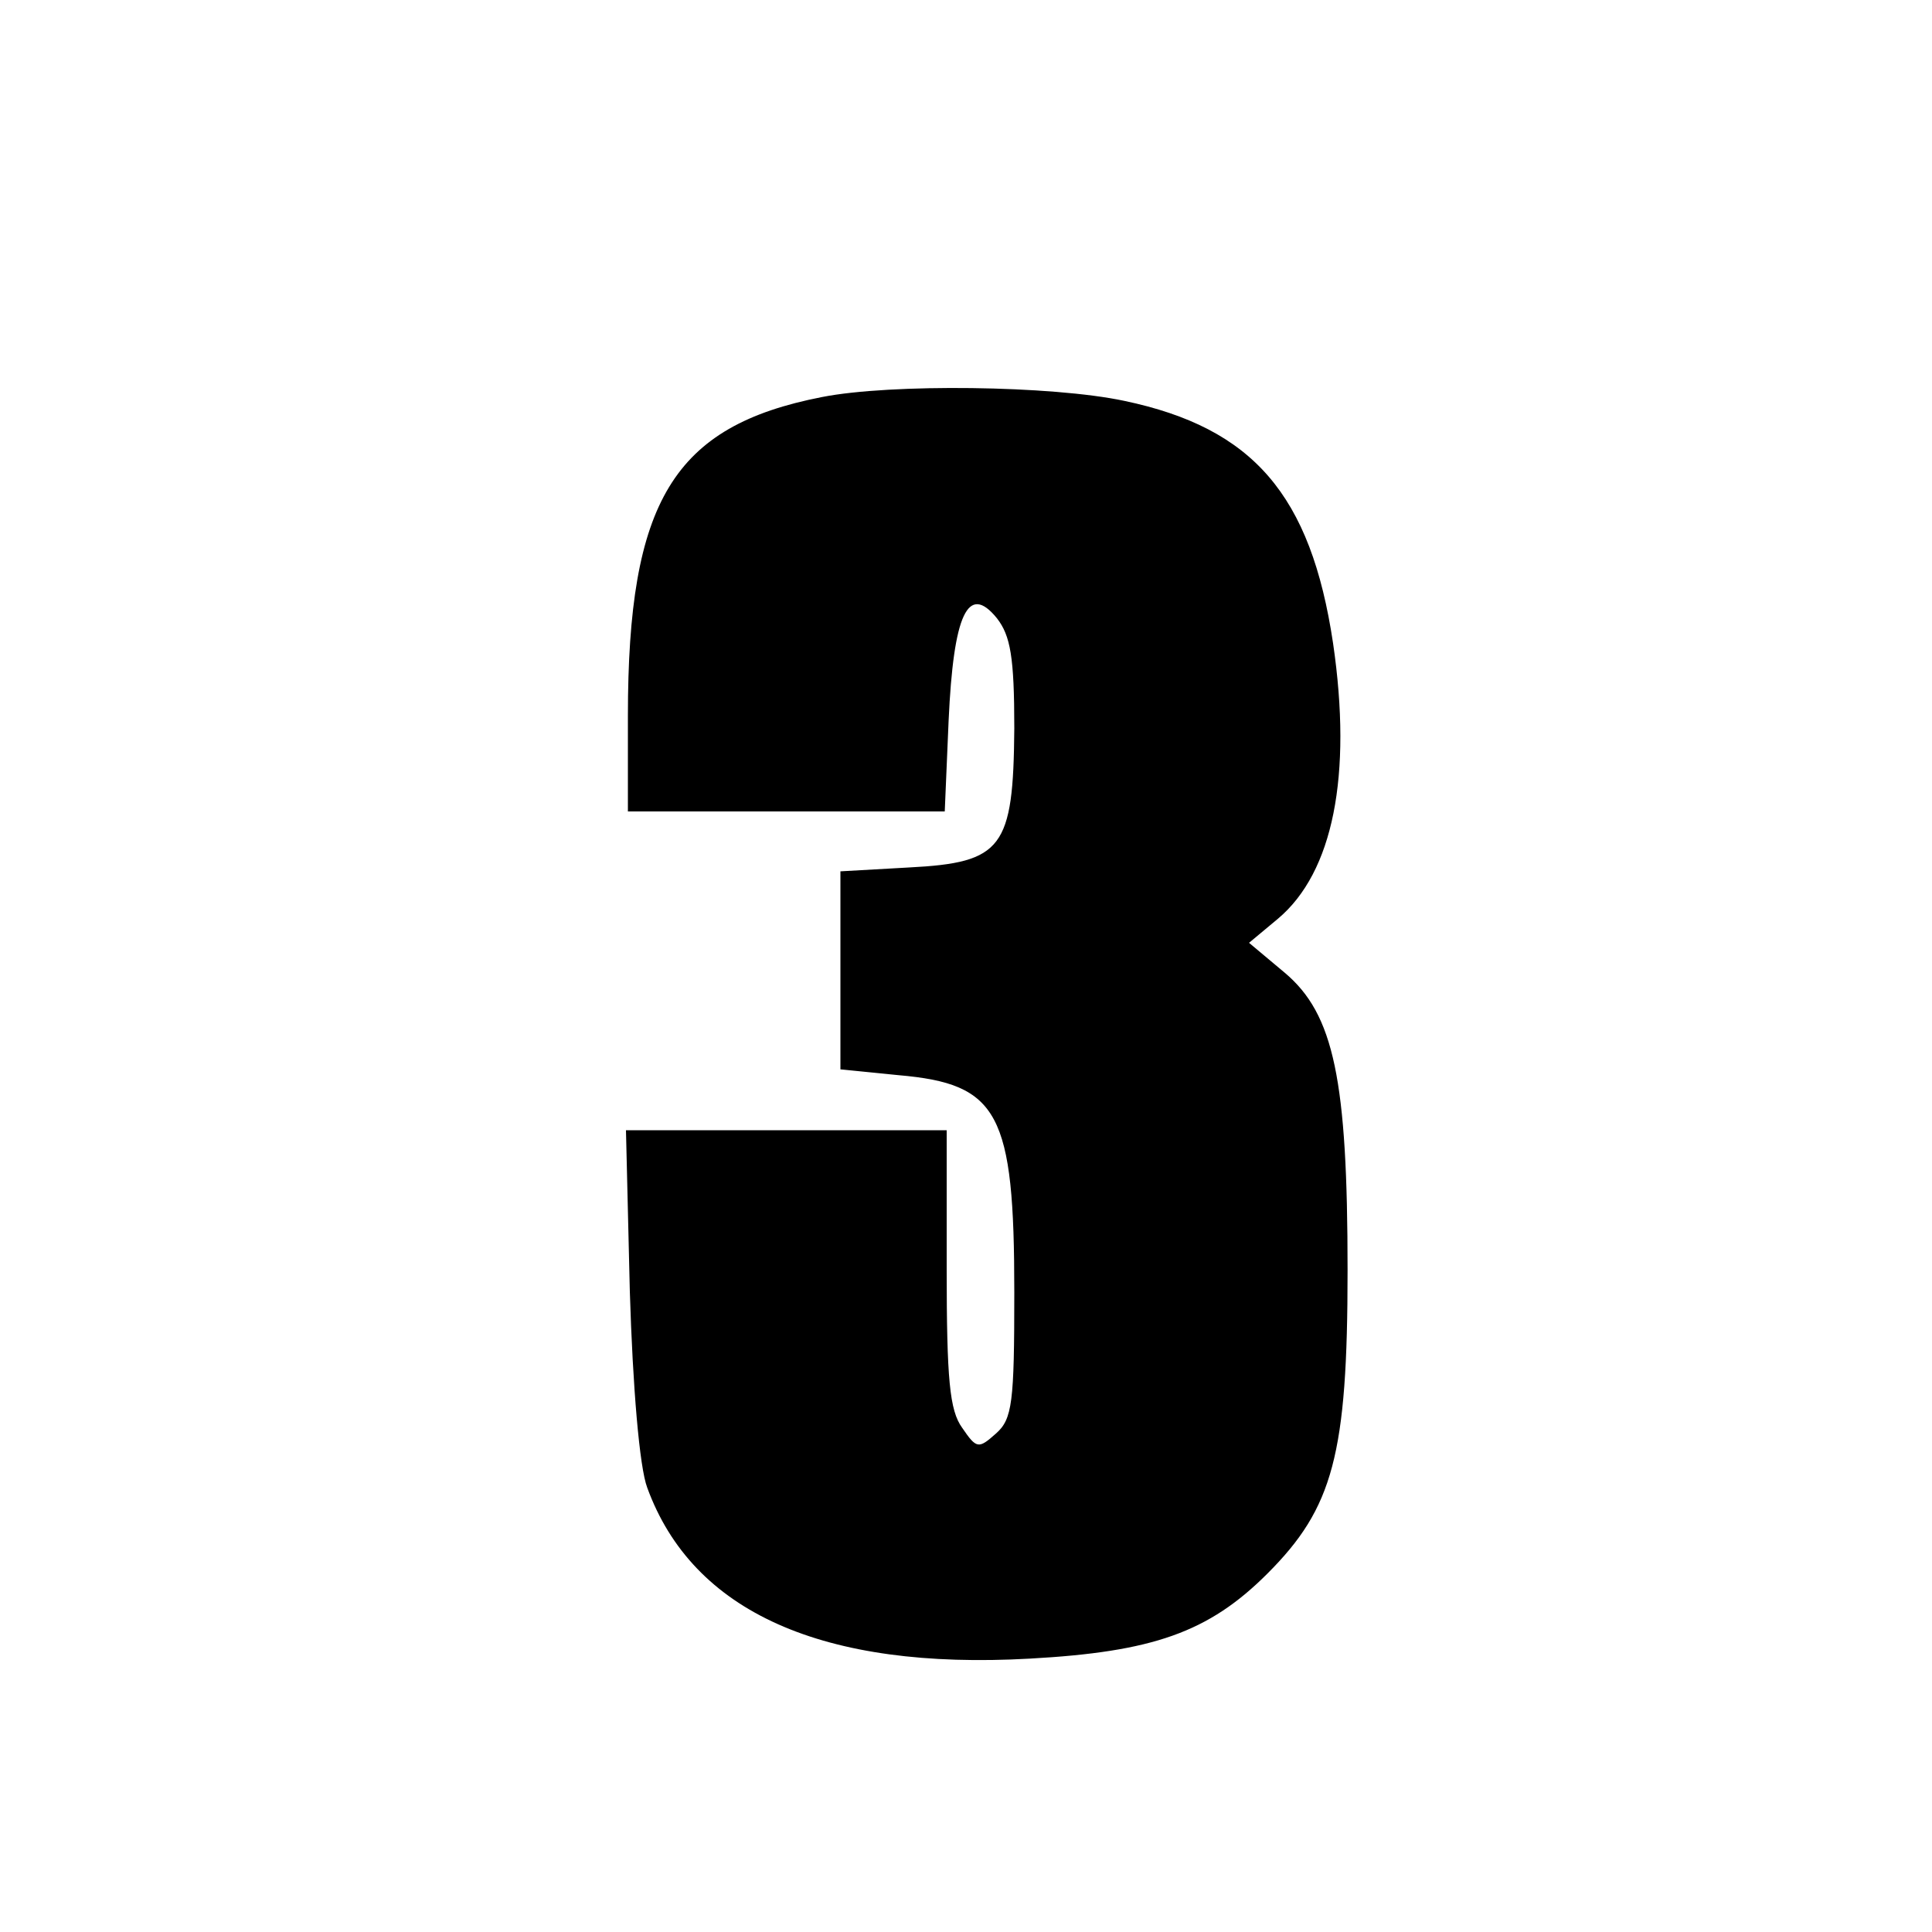 <?xml version="1.0" standalone="no"?>
<!DOCTYPE svg PUBLIC "-//W3C//DTD SVG 20010904//EN"
 "http://www.w3.org/TR/2001/REC-SVG-20010904/DTD/svg10.dtd">
<svg version="1.0" xmlns="http://www.w3.org/2000/svg"
 width="200pt" height="200pt" viewBox="0 0 200 200"
 preserveAspectRatio="xMidYMid meet">
<g transform="translate(0,200) scale(0.1,-0.1)"
fill="#000000" stroke="none">
<path d="M851 1589 c-154 -30 -201 -108 -201 -330 l0 -99 164 0 164 0 4 94 c5
110 20 143 50 106 14 -18 18 -40 18 -114 -1 -124 -12 -139 -109 -144 l-71 -4
0 -103 0 -102 60 -6 c104 -9 120 -39 120 -225 0 -114 -2 -131 -19 -146 -18
-16 -20 -16 -35 6 -13 18 -16 50 -16 165 l0 143 -166 0 -166 0 4 -167 c3 -99
10 -182 18 -203 47 -129 182 -189 396 -177 127 7 185 27 246 88 68 68 83 123
83 314 0 197 -14 265 -65 308 l-37 31 30 25 c57 48 77 148 57 285 -23 154 -83
223 -216 251 -75 16 -242 18 -313 4z"/>
</g>
</svg>
